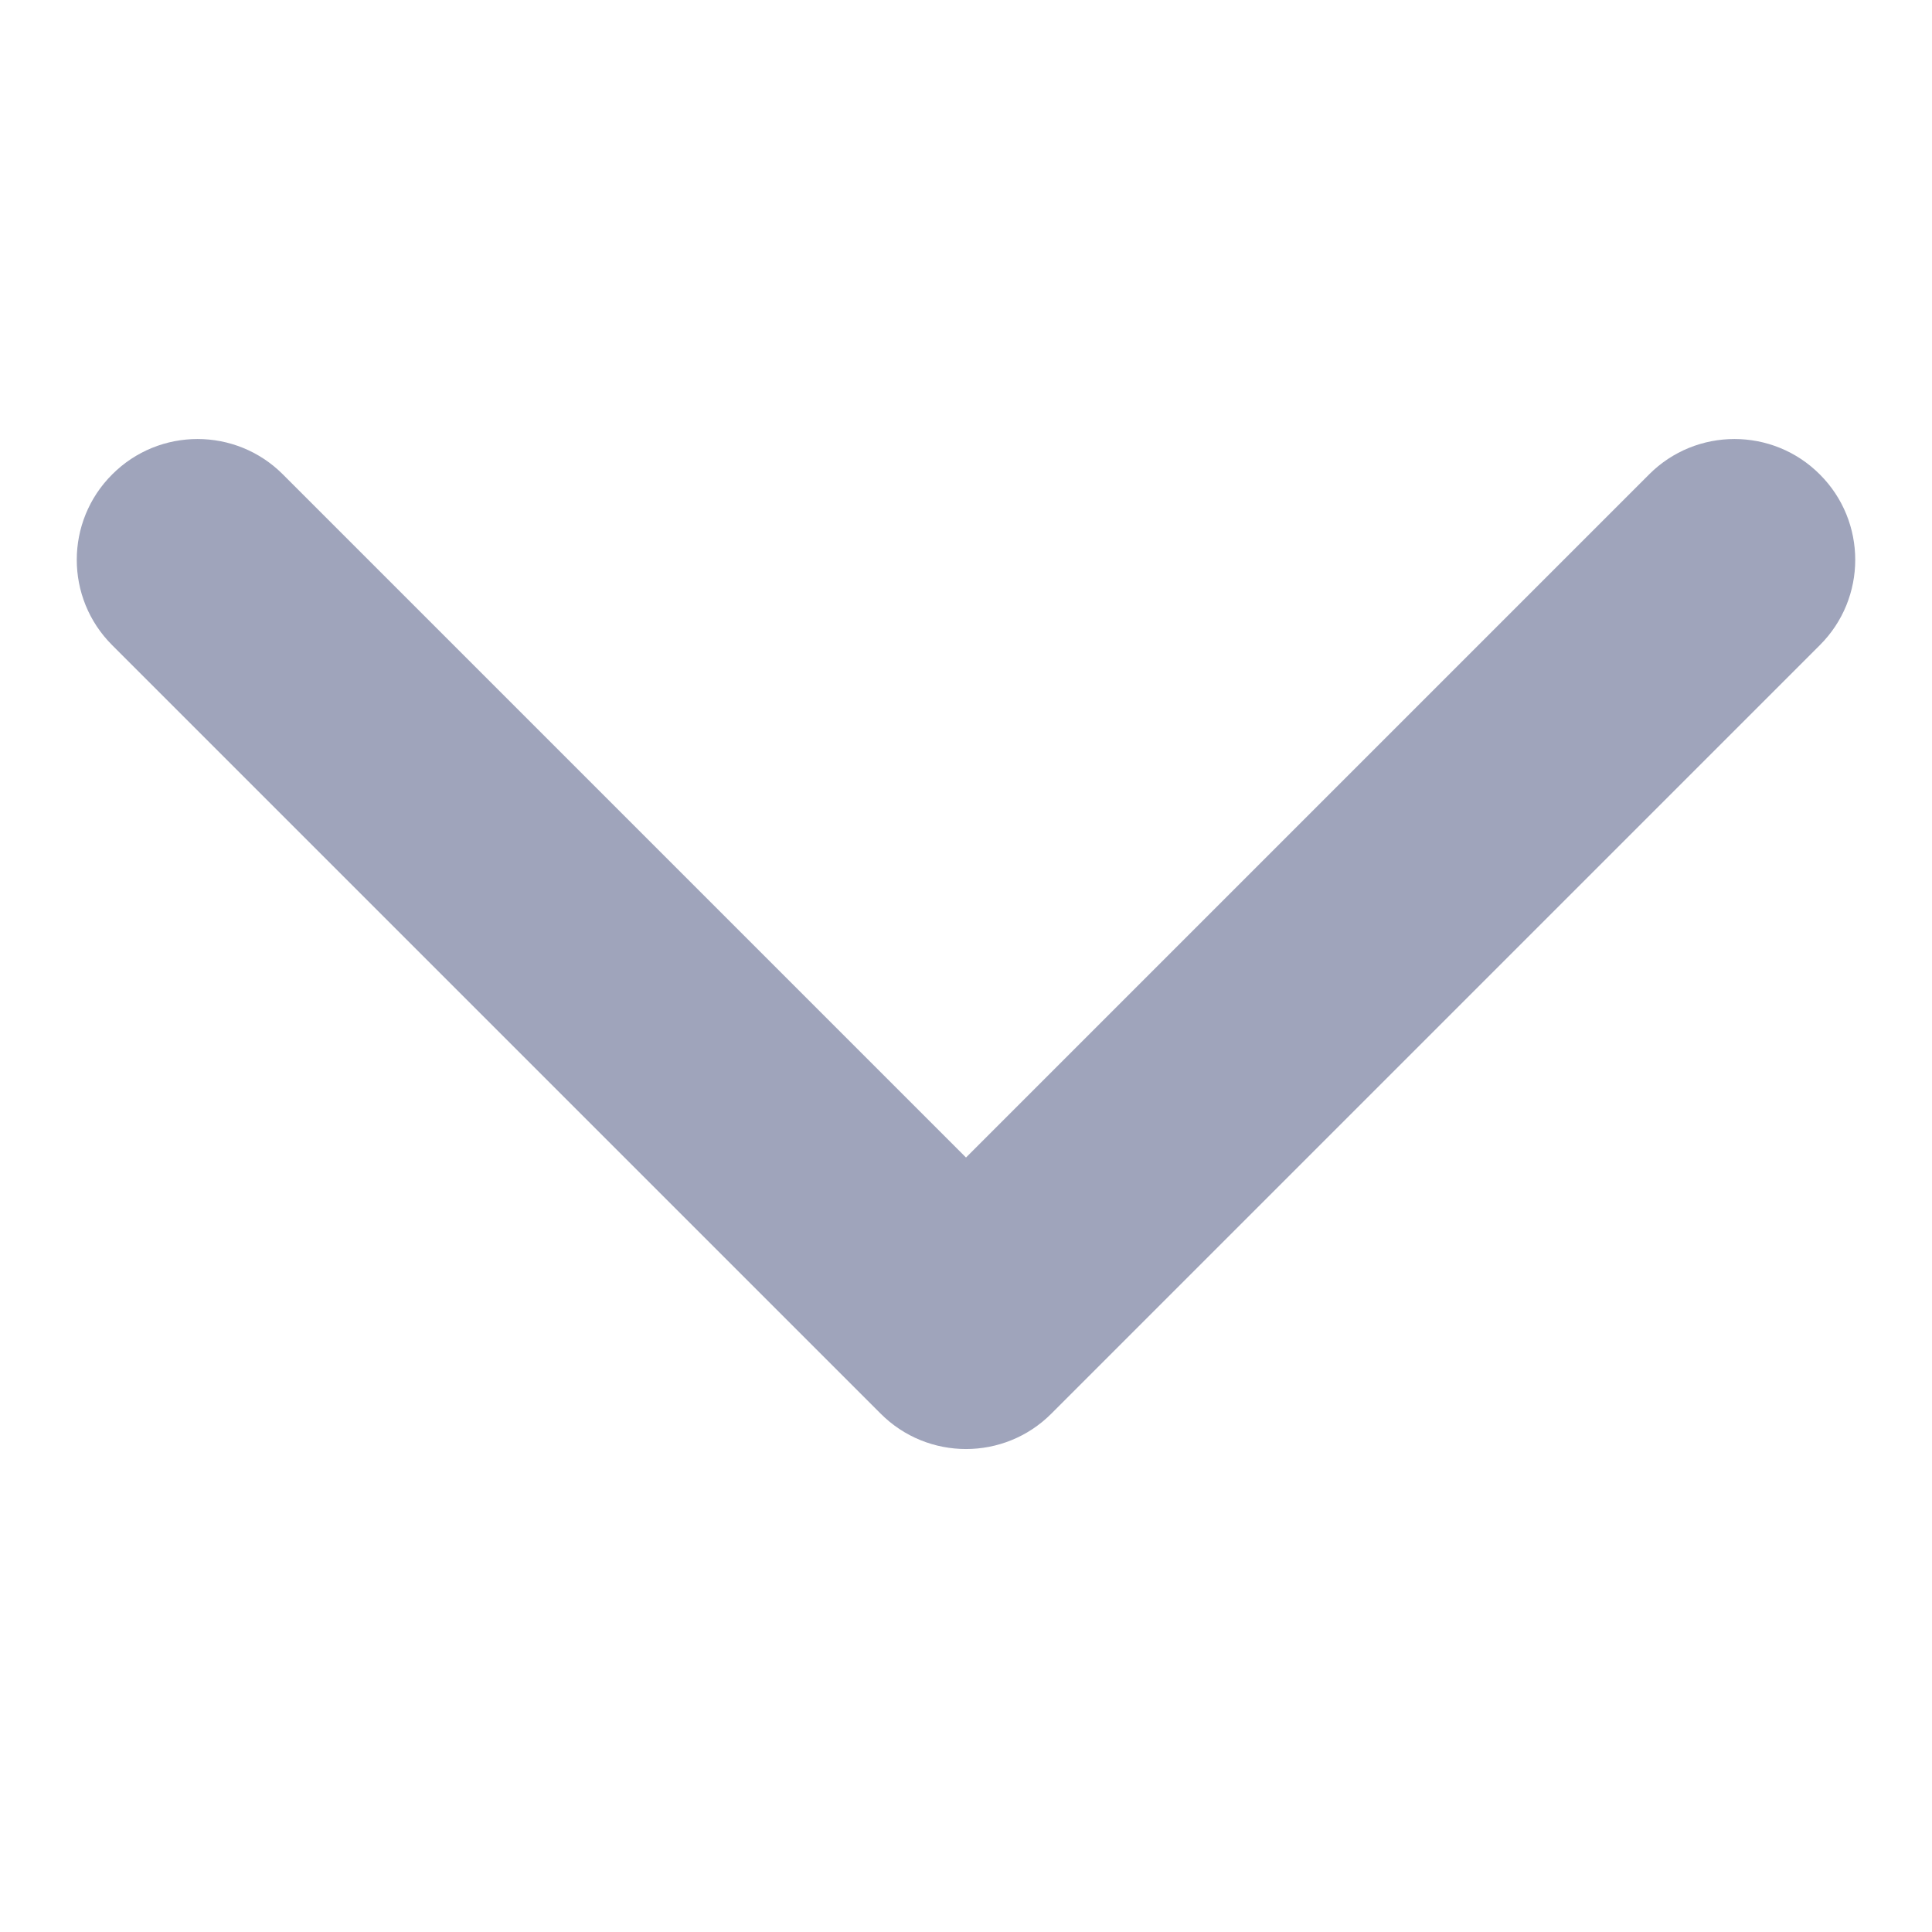 <svg width="16" height="16" viewBox="0 0 16 16" fill="none" xmlns="http://www.w3.org/2000/svg">
<path d="M8.707 11.707C8.317 12.098 7.683 12.098 7.293 11.707L0.929 5.343C0.538 4.953 0.538 4.319 0.929 3.929C1.319 3.538 1.953 3.538 2.343 3.929L8 9.586L13.657 3.929C14.047 3.538 14.681 3.538 15.071 3.929C15.462 4.319 15.462 4.953 15.071 5.343L8.707 11.707ZM9 10V11H7V10H9Z" fill="#9FA4BB"/>
</svg>
